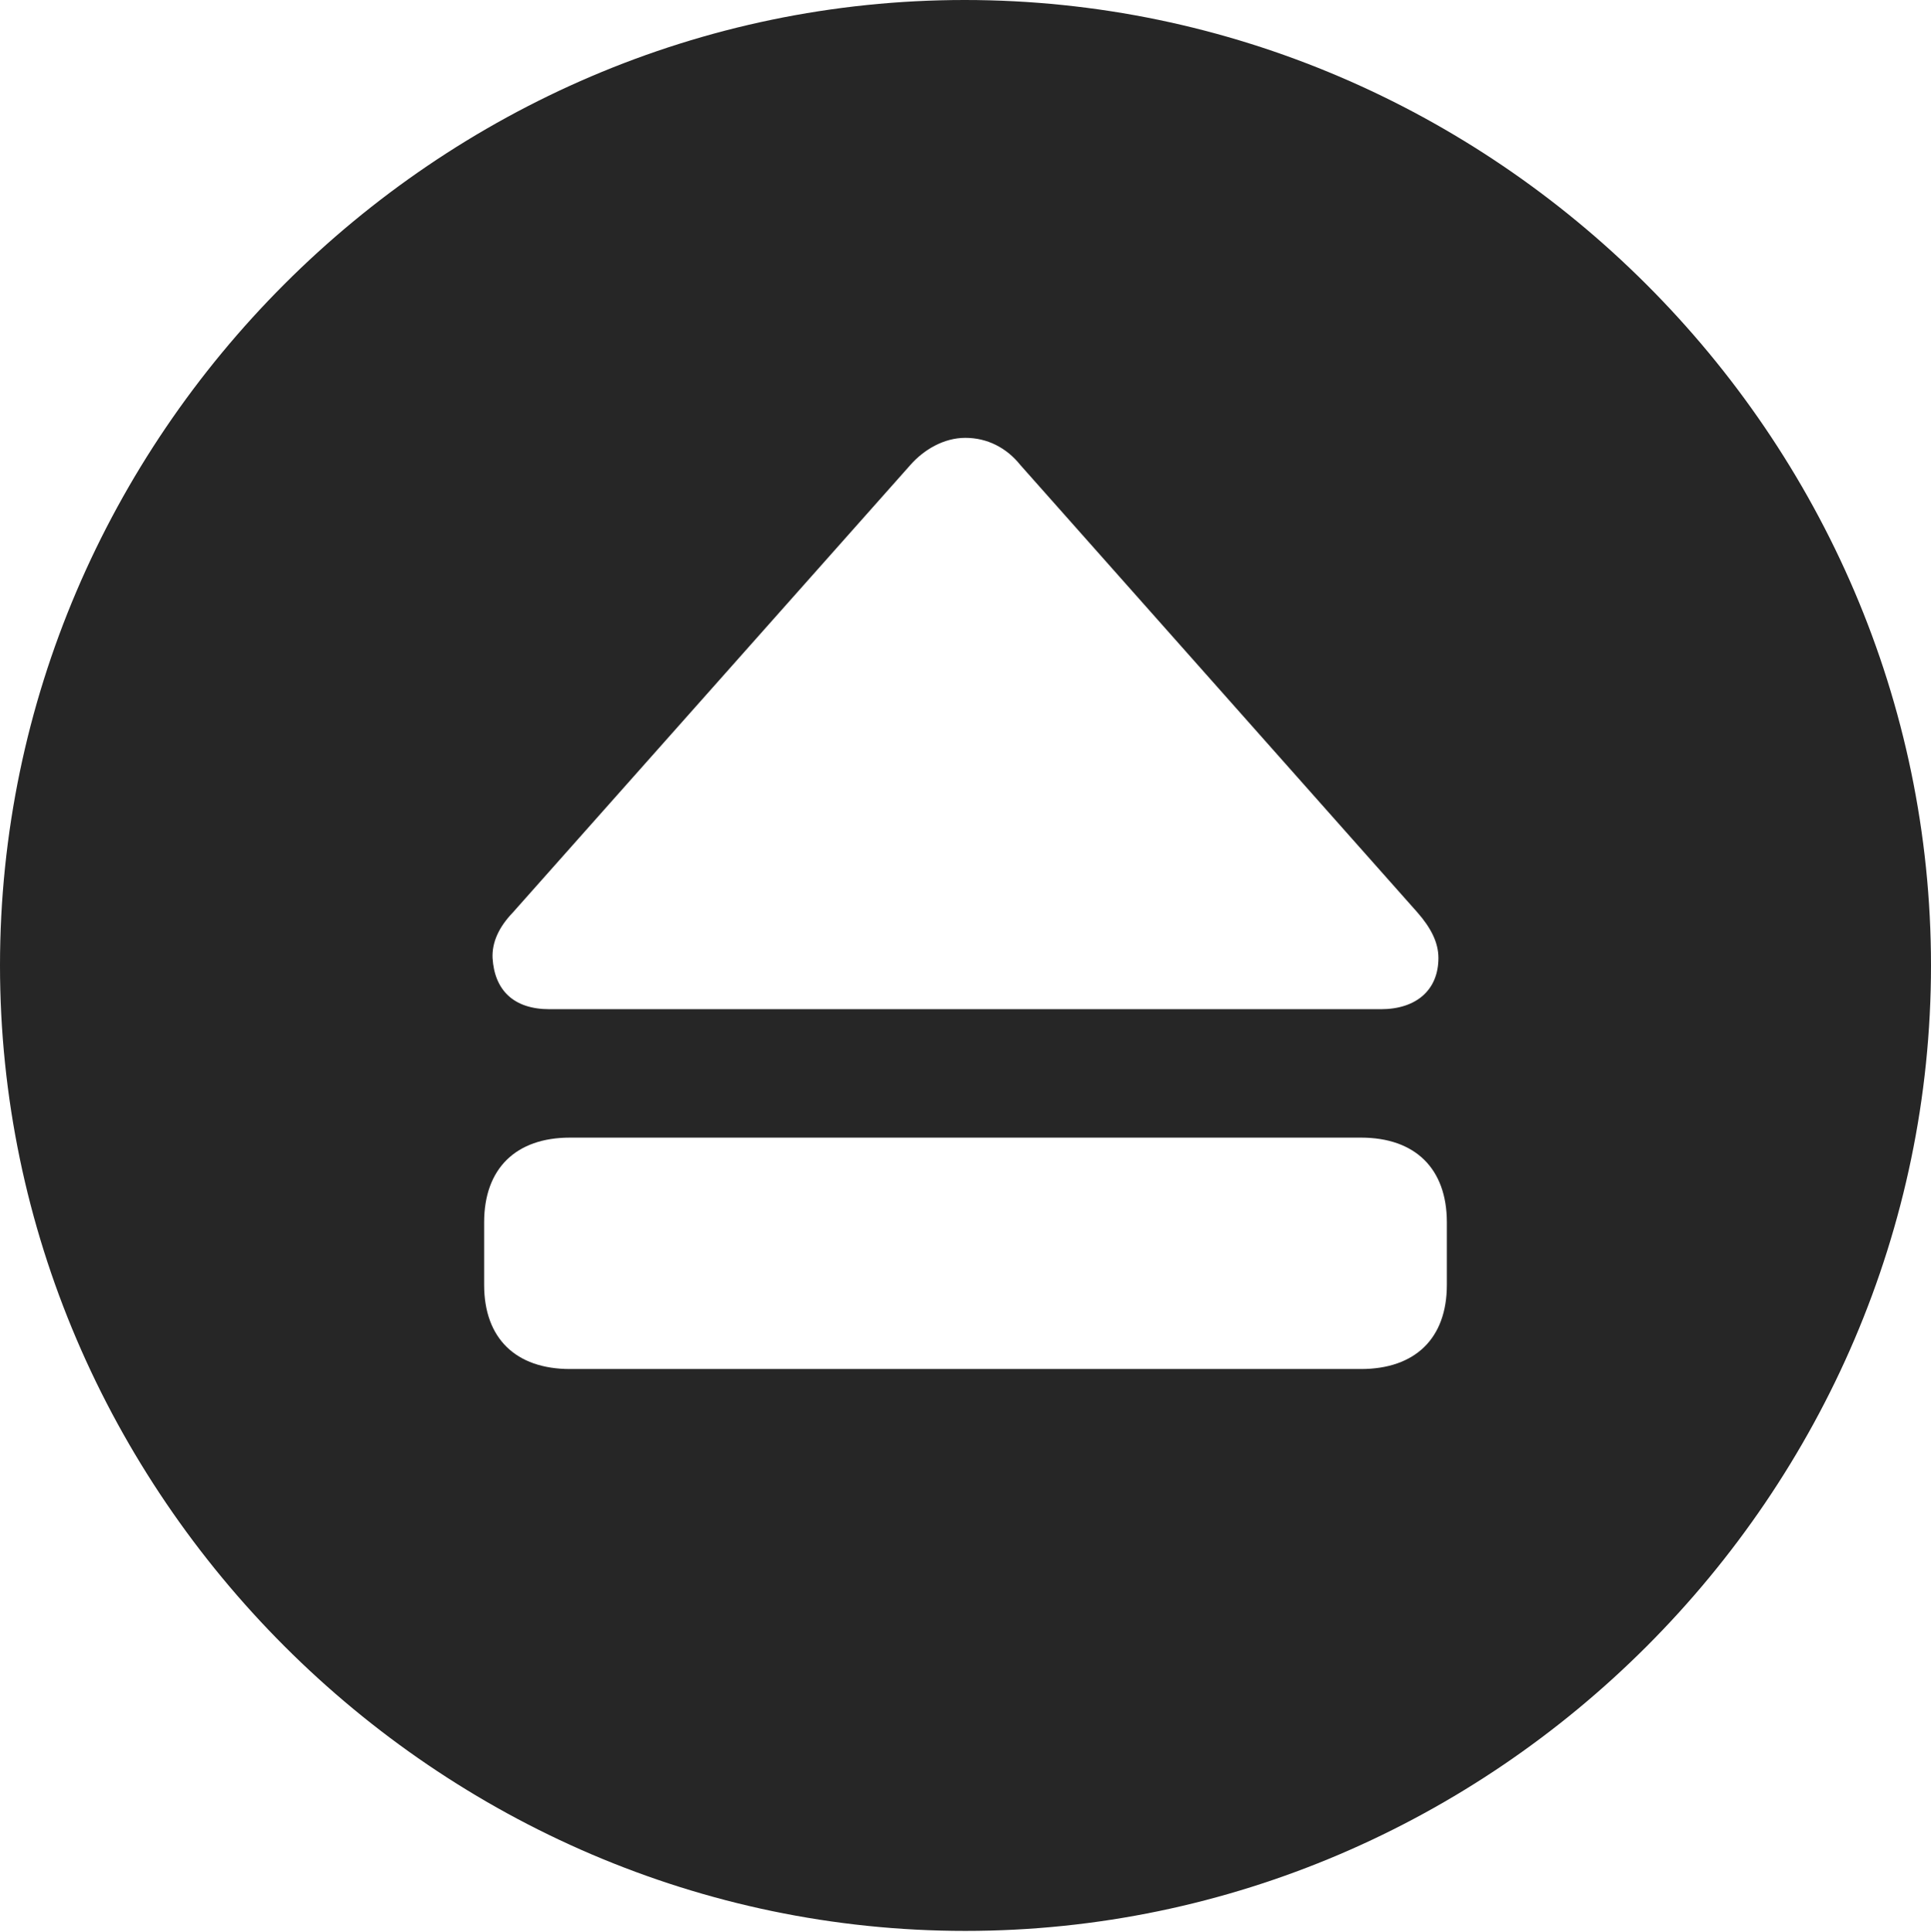 <?xml version="1.0" encoding="UTF-8"?>
<!--Generator: Apple Native CoreSVG 232.5-->
<!DOCTYPE svg
PUBLIC "-//W3C//DTD SVG 1.1//EN"
       "http://www.w3.org/Graphics/SVG/1.1/DTD/svg11.dtd">
<svg version="1.1" xmlns="http://www.w3.org/2000/svg" xmlns:xlink="http://www.w3.org/1999/xlink" width="97.96" height="97.993">
 <g>
  <rect height="97.993" opacity="0" width="97.96" x="0" y="0"/>
  <path d="M97.96 48.972C97.96 75.776 75.825 97.944 48.972 97.944C22.169 97.944 0 75.776 0 48.972C0 22.135 22.135 0 48.938 0C75.791 0 97.96 22.135 97.96 48.972ZM28.916 57.705C26.169 57.705 24.56 59.274 24.56 62.002L24.56 65.176C24.56 67.889 26.169 69.443 28.916 69.443L69.043 69.443C71.79 69.443 73.4 67.889 73.4 65.176L73.4 62.002C73.4 59.274 71.79 57.705 69.043 57.705ZM46.177 23.593L26.02 46.282C25.299 47.033 24.954 47.806 24.987 48.594C25.088 50.223 26.05 51.191 27.877 51.191L70.049 51.191C71.842 51.191 72.972 50.223 72.972 48.594C72.972 47.806 72.593 47.067 71.906 46.282L51.768 23.593C51.059 22.704 50.075 22.209 48.972 22.209C47.884 22.209 46.867 22.805 46.177 23.593Z" fill="#000000" fill-opacity="0.85"/>
 </g>
</svg>
